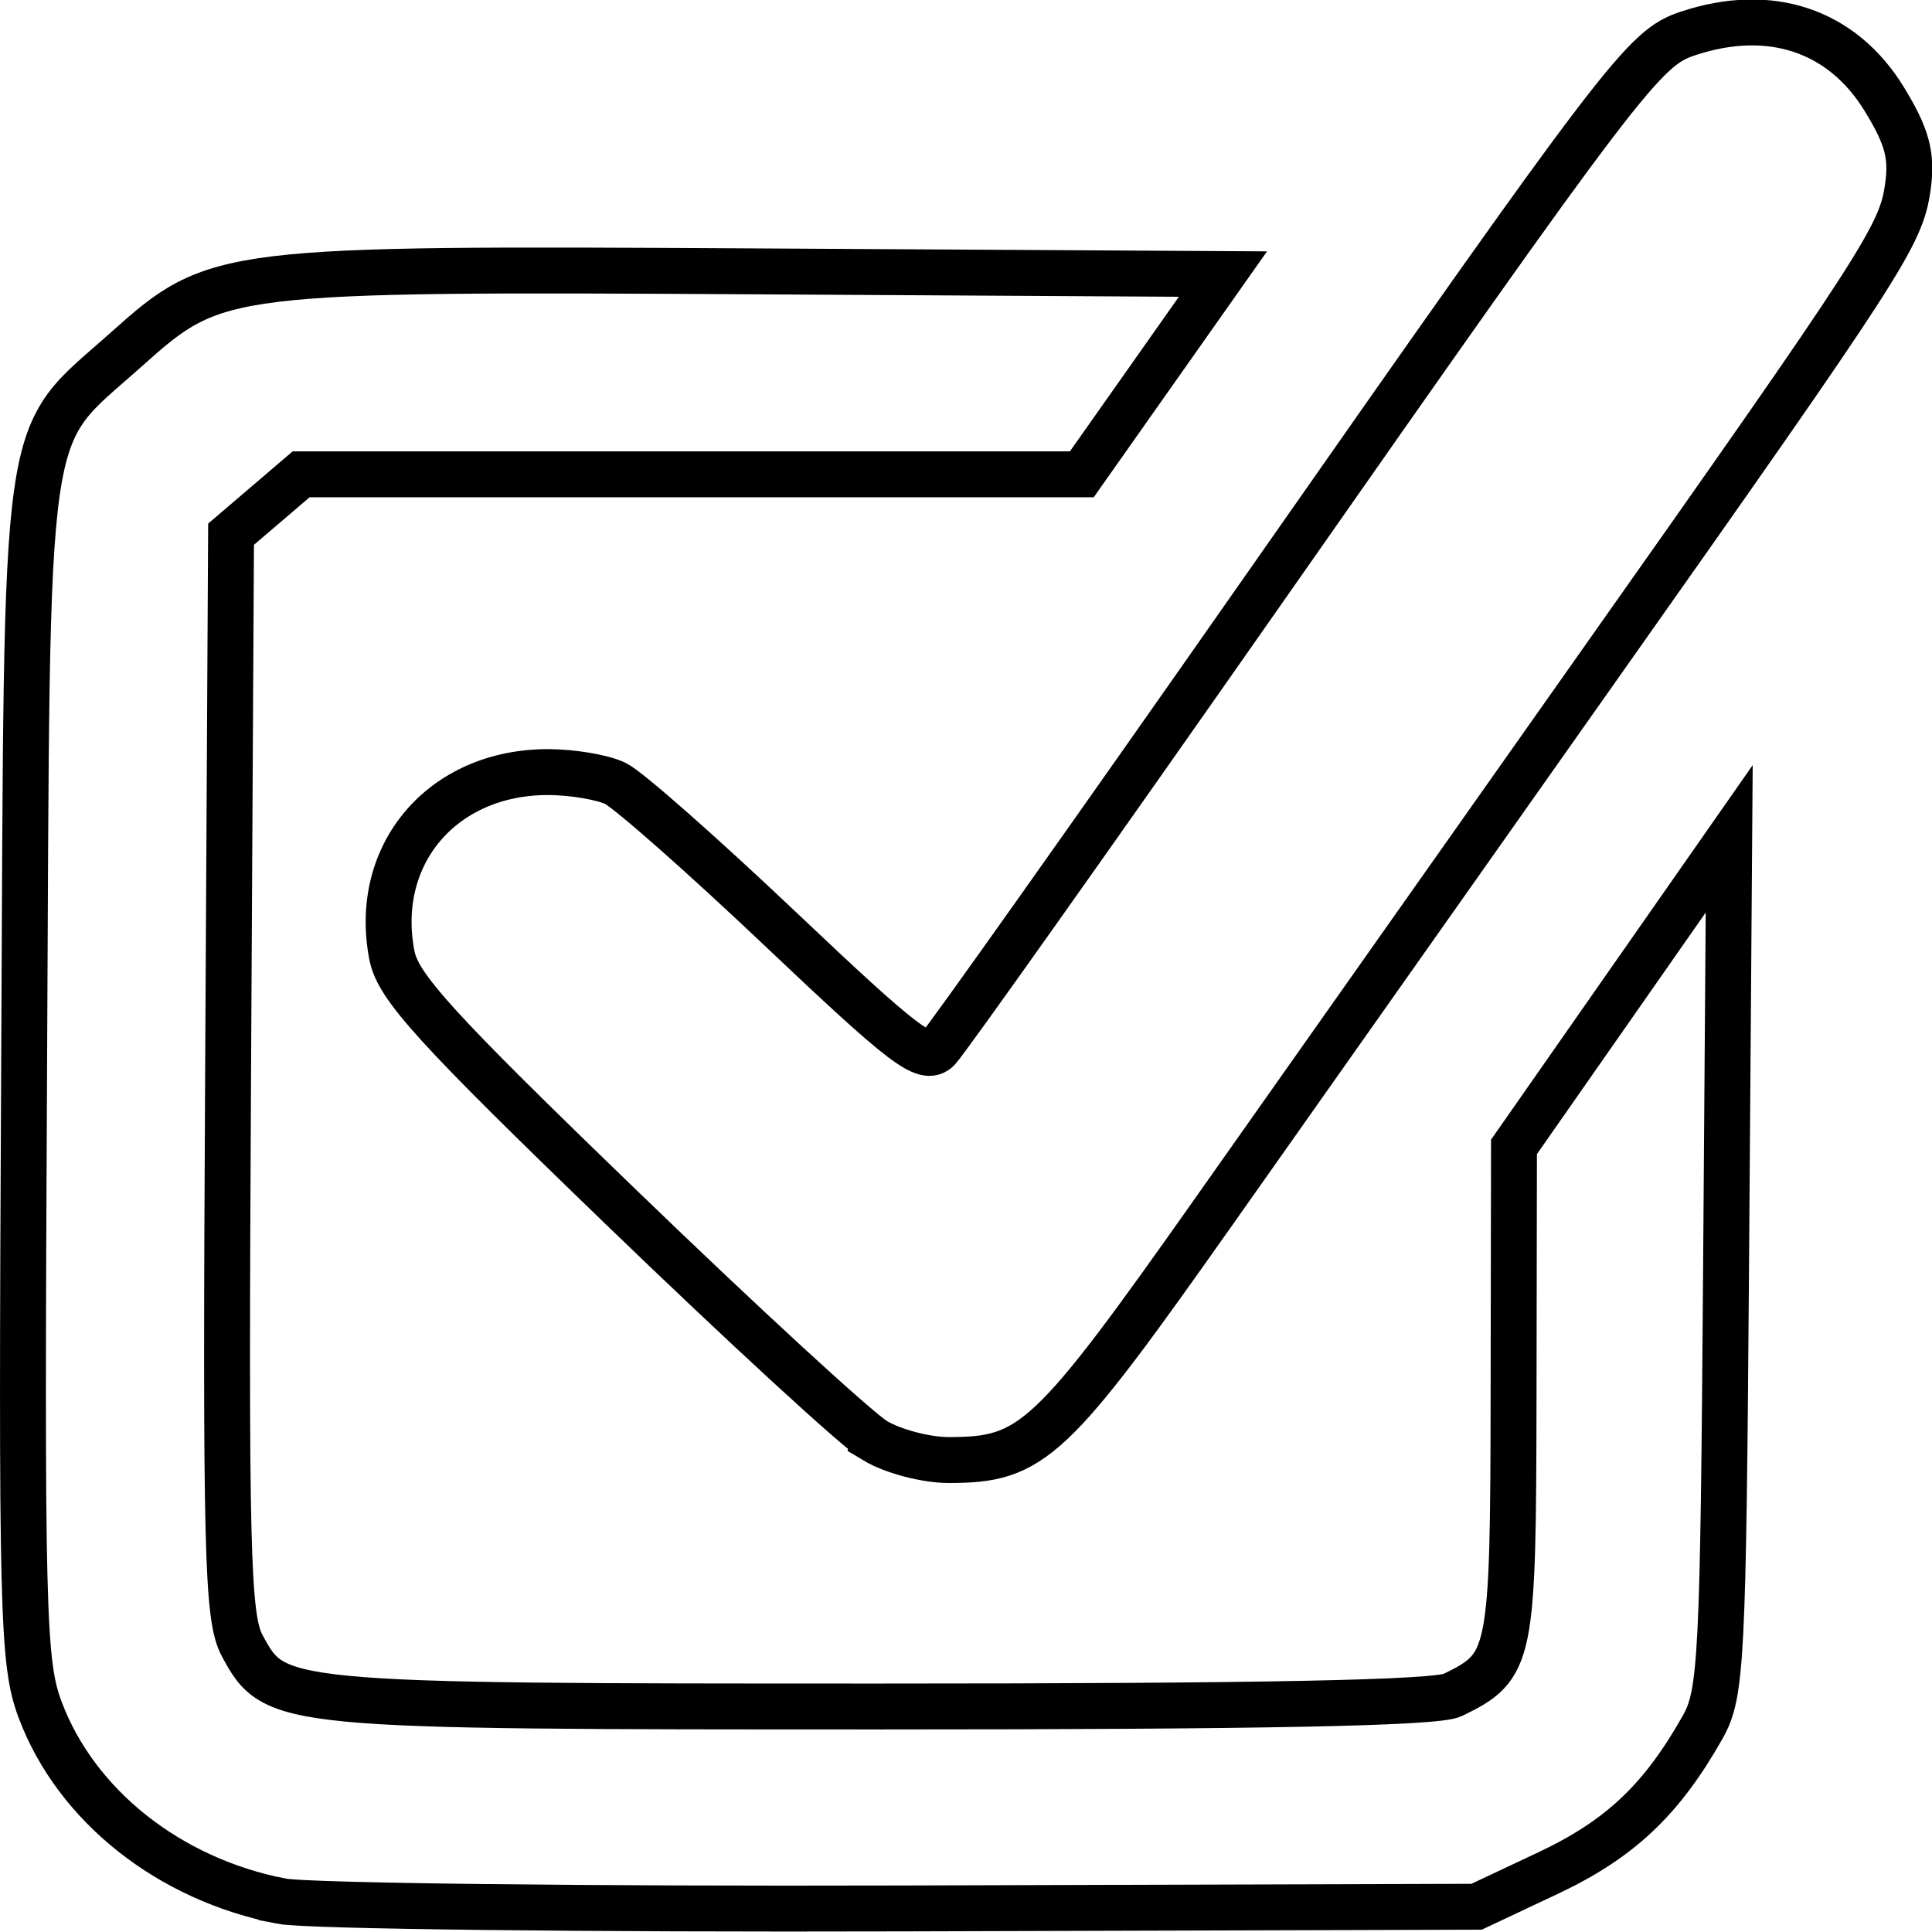 <svg width="250mm" height="250mm" version="1.1" viewBox="0 0 250 250" xmlns="http://www.w3.org/2000/svg">
<g transform="translate(-144.49 129.76)">
<path d="m180.91 116.25c-14.529-2.815-26.561-12.352-31.22-24.747-2.28-6.067-2.442-12.503-2.081-82.901 0.446-87.125-0.441-80.918 13.308-93.22 11.529-10.317 12.421-10.426 81.874-10.025l59.949 0.346-18.261 25.91h-101.02l-4.535 3.877-4.536 3.876-0.383 69.867c-0.341 61.776-0.126 70.341 1.828 73.959 4.231 7.829 4.644 7.868 82.629 7.868 49.533 0 71.885-0.449 74.002-1.484 7.65-3.743 7.829-4.632 7.882-39.042l0.053-31.889 13.925-19.931 13.924-19.931-0.404 55.142c-0.373 51.087-0.594 55.484-3.022 59.793-5.298 9.401-10.711 14.514-19.995 18.888l-9.264 4.365-74.337 0.219c-40.885 0.12-77.027-0.302-80.316-0.94zm76.811-59.592c-2.292-1.377-17.086-14.978-32.876-30.223-24.07-23.24-28.861-28.508-29.648-32.598-2.513-13.061 6.543-23.689 20.186-23.689 3.143 0 7.081 0.662 8.749 1.472 1.668 0.81 11.308 9.316 21.421 18.901 15.966 15.134 18.64 17.171 20.306 15.469 1.055-1.078 19.903-27.671 41.885-59.095 46.961-67.135 49.471-70.426 55.132-72.314 10.647-3.551 19.974-0.441 25.44 8.483 2.963 4.837 3.622 7.286 3.051 11.351-0.881 6.284-2.963 9.508-40.324 62.446-16.247 23.02-38.458 54.509-49.359 69.976-21.23 30.121-23.596 32.341-34.451 32.331-2.94 0-7.22-1.132-9.512-2.509z" fill="none" stroke="#000" stroke-width="5.94"/>
</g>
</svg>
